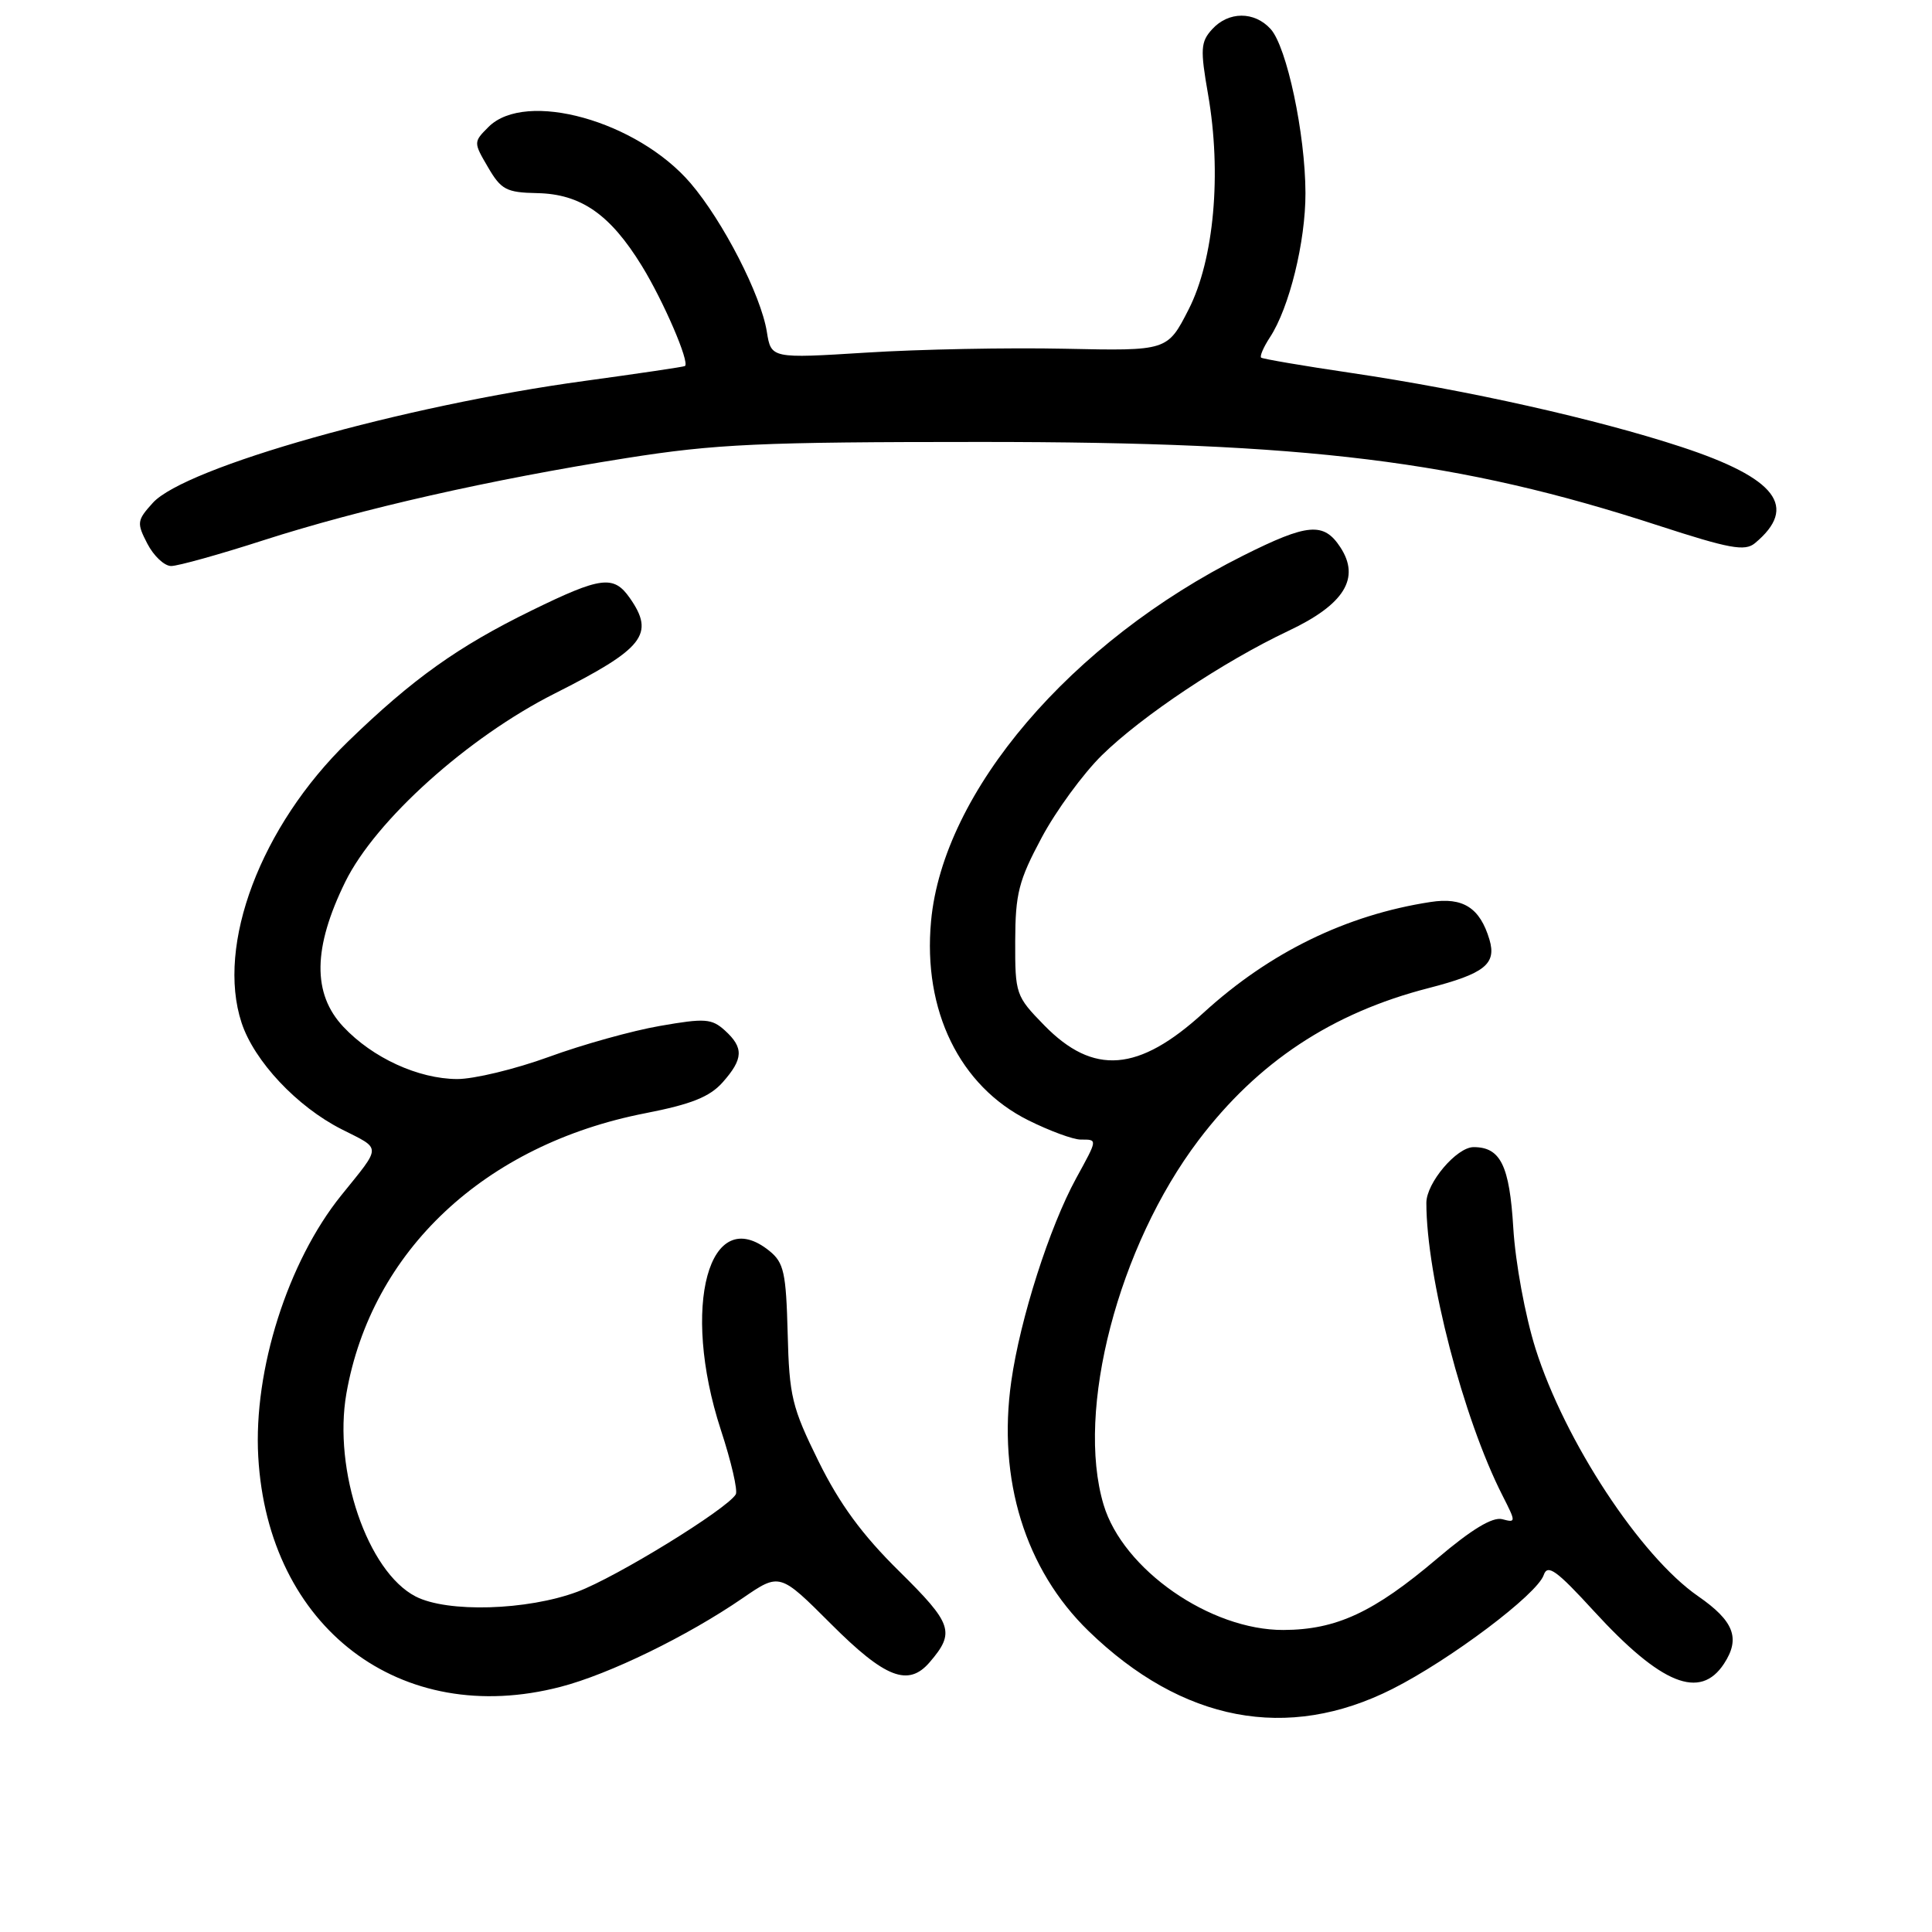 <?xml version="1.0" encoding="UTF-8" standalone="no"?>
<!DOCTYPE svg PUBLIC "-//W3C//DTD SVG 1.1//EN" "http://www.w3.org/Graphics/SVG/1.1/DTD/svg11.dtd" >
<svg xmlns="http://www.w3.org/2000/svg" xmlns:xlink="http://www.w3.org/1999/xlink" version="1.1" viewBox="0 0 256 256">
 <g >
 <path fill="currentColor"
d=" M 184.51 223.79 C 192.19 219.91 203.68 211.26 204.55 208.70 C 205.06 207.21 206.24 208.06 211.21 213.49 C 220.12 223.21 225.27 225.29 228.44 220.45 C 230.64 217.09 229.77 214.80 225.00 211.50 C 217.35 206.20 207.34 190.95 203.47 178.72 C 202.09 174.34 200.80 167.33 200.52 162.72 C 200.02 154.43 198.83 152.00 195.26 152.00 C 193.02 152.00 189.00 156.74 189.00 159.38 C 189.00 169.14 193.89 187.95 199.08 198.15 C 200.89 201.71 200.89 201.79 199.05 201.30 C 197.77 200.97 195.00 202.64 190.43 206.52 C 182.03 213.65 177.07 215.95 170.07 215.98 C 160.36 216.02 148.79 207.96 146.23 199.38 C 142.50 186.90 148.18 165.13 158.81 151.09 C 166.66 140.72 176.49 134.22 189.28 130.93 C 196.72 129.01 198.32 127.74 197.36 124.50 C 196.10 120.28 193.86 118.85 189.55 119.52 C 178.40 121.23 168.24 126.19 159.49 134.18 C 150.87 142.06 144.88 142.53 138.36 135.85 C 134.60 132.00 134.50 131.72 134.52 124.70 C 134.54 118.41 134.98 116.68 138.02 111.00 C 139.93 107.42 143.53 102.51 146.00 100.08 C 151.31 94.87 162.10 87.67 170.73 83.59 C 178.13 80.10 180.29 76.61 177.60 72.51 C 175.40 69.15 173.27 69.34 164.73 73.62 C 141.90 85.04 124.95 104.89 123.37 122.06 C 122.27 133.90 127.16 143.91 136.25 148.44 C 139.08 149.85 142.20 151.00 143.20 151.00 C 145.46 151.00 145.47 150.88 142.60 156.12 C 139.06 162.59 135.17 174.77 134.00 183.03 C 132.15 196.03 135.85 207.97 144.23 216.11 C 156.65 228.16 170.59 230.82 184.51 223.79 Z  M 74.29 223.51 C 80.73 221.84 91.09 216.79 98.41 211.76 C 103.32 208.39 103.32 208.39 110.13 215.20 C 117.30 222.37 120.36 223.55 123.19 220.25 C 126.59 216.29 126.21 215.17 119.16 208.21 C 114.25 203.38 111.26 199.30 108.47 193.65 C 104.93 186.47 104.58 185.02 104.37 176.66 C 104.16 168.64 103.87 167.31 101.96 165.76 C 93.95 159.28 90.18 173.11 95.51 189.45 C 96.90 193.68 97.79 197.54 97.49 198.02 C 96.25 200.02 81.68 208.98 76.52 210.91 C 69.85 213.40 59.28 213.71 55.07 211.54 C 48.69 208.24 44.12 194.82 45.90 184.64 C 49.22 165.74 64.23 151.66 85.50 147.51 C 91.60 146.32 94.03 145.35 95.75 143.42 C 98.51 140.31 98.57 138.83 96.05 136.54 C 94.30 134.96 93.40 134.90 87.45 135.94 C 83.79 136.57 77.16 138.42 72.71 140.05 C 68.26 141.67 62.79 142.99 60.56 142.98 C 55.42 142.95 49.36 140.17 45.50 136.06 C 41.37 131.67 41.46 125.58 45.76 116.83 C 49.78 108.68 61.99 97.70 73.49 91.90 C 85.33 85.93 86.82 84.04 83.44 79.22 C 81.31 76.18 79.63 76.40 70.45 80.89 C 60.66 85.68 54.68 89.95 46.11 98.26 C 34.57 109.47 28.61 125.21 32.01 135.52 C 33.68 140.60 39.35 146.64 45.26 149.63 C 50.61 152.34 50.62 151.69 45.21 158.40 C 38.13 167.19 33.57 181.55 34.22 193.02 C 35.50 215.67 53.07 229.04 74.29 223.51 Z  M 34.90 71.59 C 47.83 67.43 65.00 63.54 82.99 60.70 C 94.82 58.83 100.67 58.56 130.00 58.56 C 173.28 58.56 193.36 61.04 219.72 69.63 C 229.16 72.70 231.20 73.08 232.53 71.98 C 238.31 67.18 235.41 63.37 222.79 59.22 C 211.55 55.53 194.53 51.71 179.00 49.41 C 172.68 48.48 167.33 47.56 167.11 47.39 C 166.90 47.21 167.42 46.00 168.27 44.70 C 170.84 40.79 173.00 32.00 172.98 25.57 C 172.96 17.74 170.51 6.22 168.37 3.85 C 166.21 1.47 162.78 1.49 160.61 3.88 C 159.09 5.55 159.03 6.52 160.07 12.48 C 161.90 22.97 160.87 34.39 157.50 41.00 C 154.69 46.50 154.69 46.50 141.10 46.21 C 133.62 46.05 121.80 46.28 114.84 46.72 C 102.18 47.51 102.18 47.51 101.61 43.96 C 100.83 39.09 95.80 29.30 91.50 24.27 C 84.43 16.02 69.65 11.90 64.73 16.82 C 62.73 18.82 62.73 18.86 64.67 22.17 C 66.40 25.14 67.10 25.51 71.17 25.59 C 76.96 25.70 80.84 28.39 85.04 35.22 C 87.92 39.90 91.42 48.02 90.76 48.50 C 90.62 48.61 84.65 49.49 77.50 50.47 C 53.46 53.74 24.52 61.91 20.25 66.63 C 18.14 68.96 18.10 69.29 19.53 72.05 C 20.37 73.67 21.78 75.00 22.68 75.00 C 23.58 75.00 29.08 73.47 34.90 71.59 Z "/>
</g>
</svg>